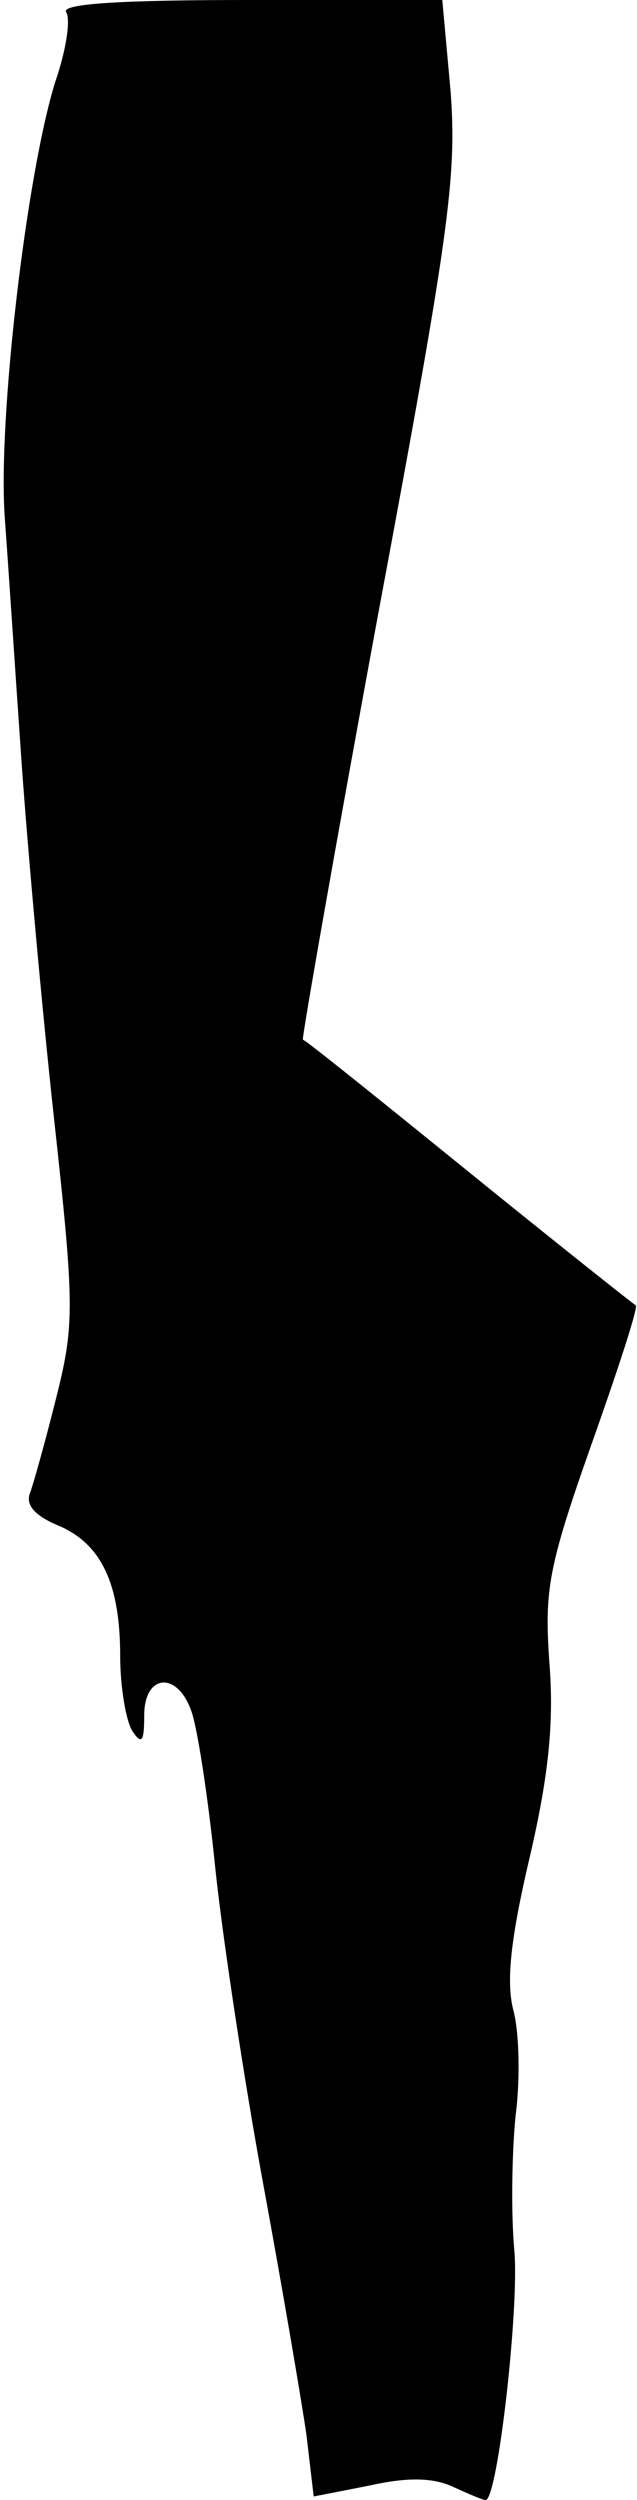 <?xml version="1.0" standalone="no"?>
<!DOCTYPE svg PUBLIC "-//W3C//DTD SVG 20010904//EN"
 "http://www.w3.org/TR/2001/REC-SVG-20010904/DTD/svg10.dtd">
<svg version="1.0" xmlns="http://www.w3.org/2000/svg"
 width="53pt" height="208pt" viewBox="0 0 53 208"
 preserveAspectRatio="xMidYMid meet">
<g transform="translate(0,208) scale(0.1,-0.1)"
fill="#000000" stroke="none">
<path fill="#000000" stroke="none" d="M55 2070 c4 -6 0 -32 -9 -58 -24 -77
-48 -282 -42 -363 3 -41 9 -132 14 -204 5 -71 17 -205 27 -296 17 -155 17
-171 2 -231 -9 -36 -19 -72 -22 -80 -4 -10 4 -19 23 -27 36 -15 52 -48 52
-109 0 -26 5 -54 10 -62 8 -12 10 -9 10 13 0 34 27 37 39 4 5 -13 14 -71 20
-130 6 -58 24 -177 40 -264 16 -87 32 -181 36 -209 l6 -51 46 9 c31 7 53 7 70
-1 13 -6 25 -11 27 -11 10 0 28 159 24 207 -3 32 -2 83 1 113 4 30 3 70 -2 88
-6 24 -2 60 14 128 16 69 20 113 16 162 -4 59 -1 78 35 180 22 62 39 114 37
116 -2 1 -65 51 -139 111 -74 60 -136 110 -138 110 -1 1 27 161 63 356 59 316
65 362 60 432 l-7 77 -160 0 c-106 0 -157 -3 -153 -10z"/>
</g>
</svg>
